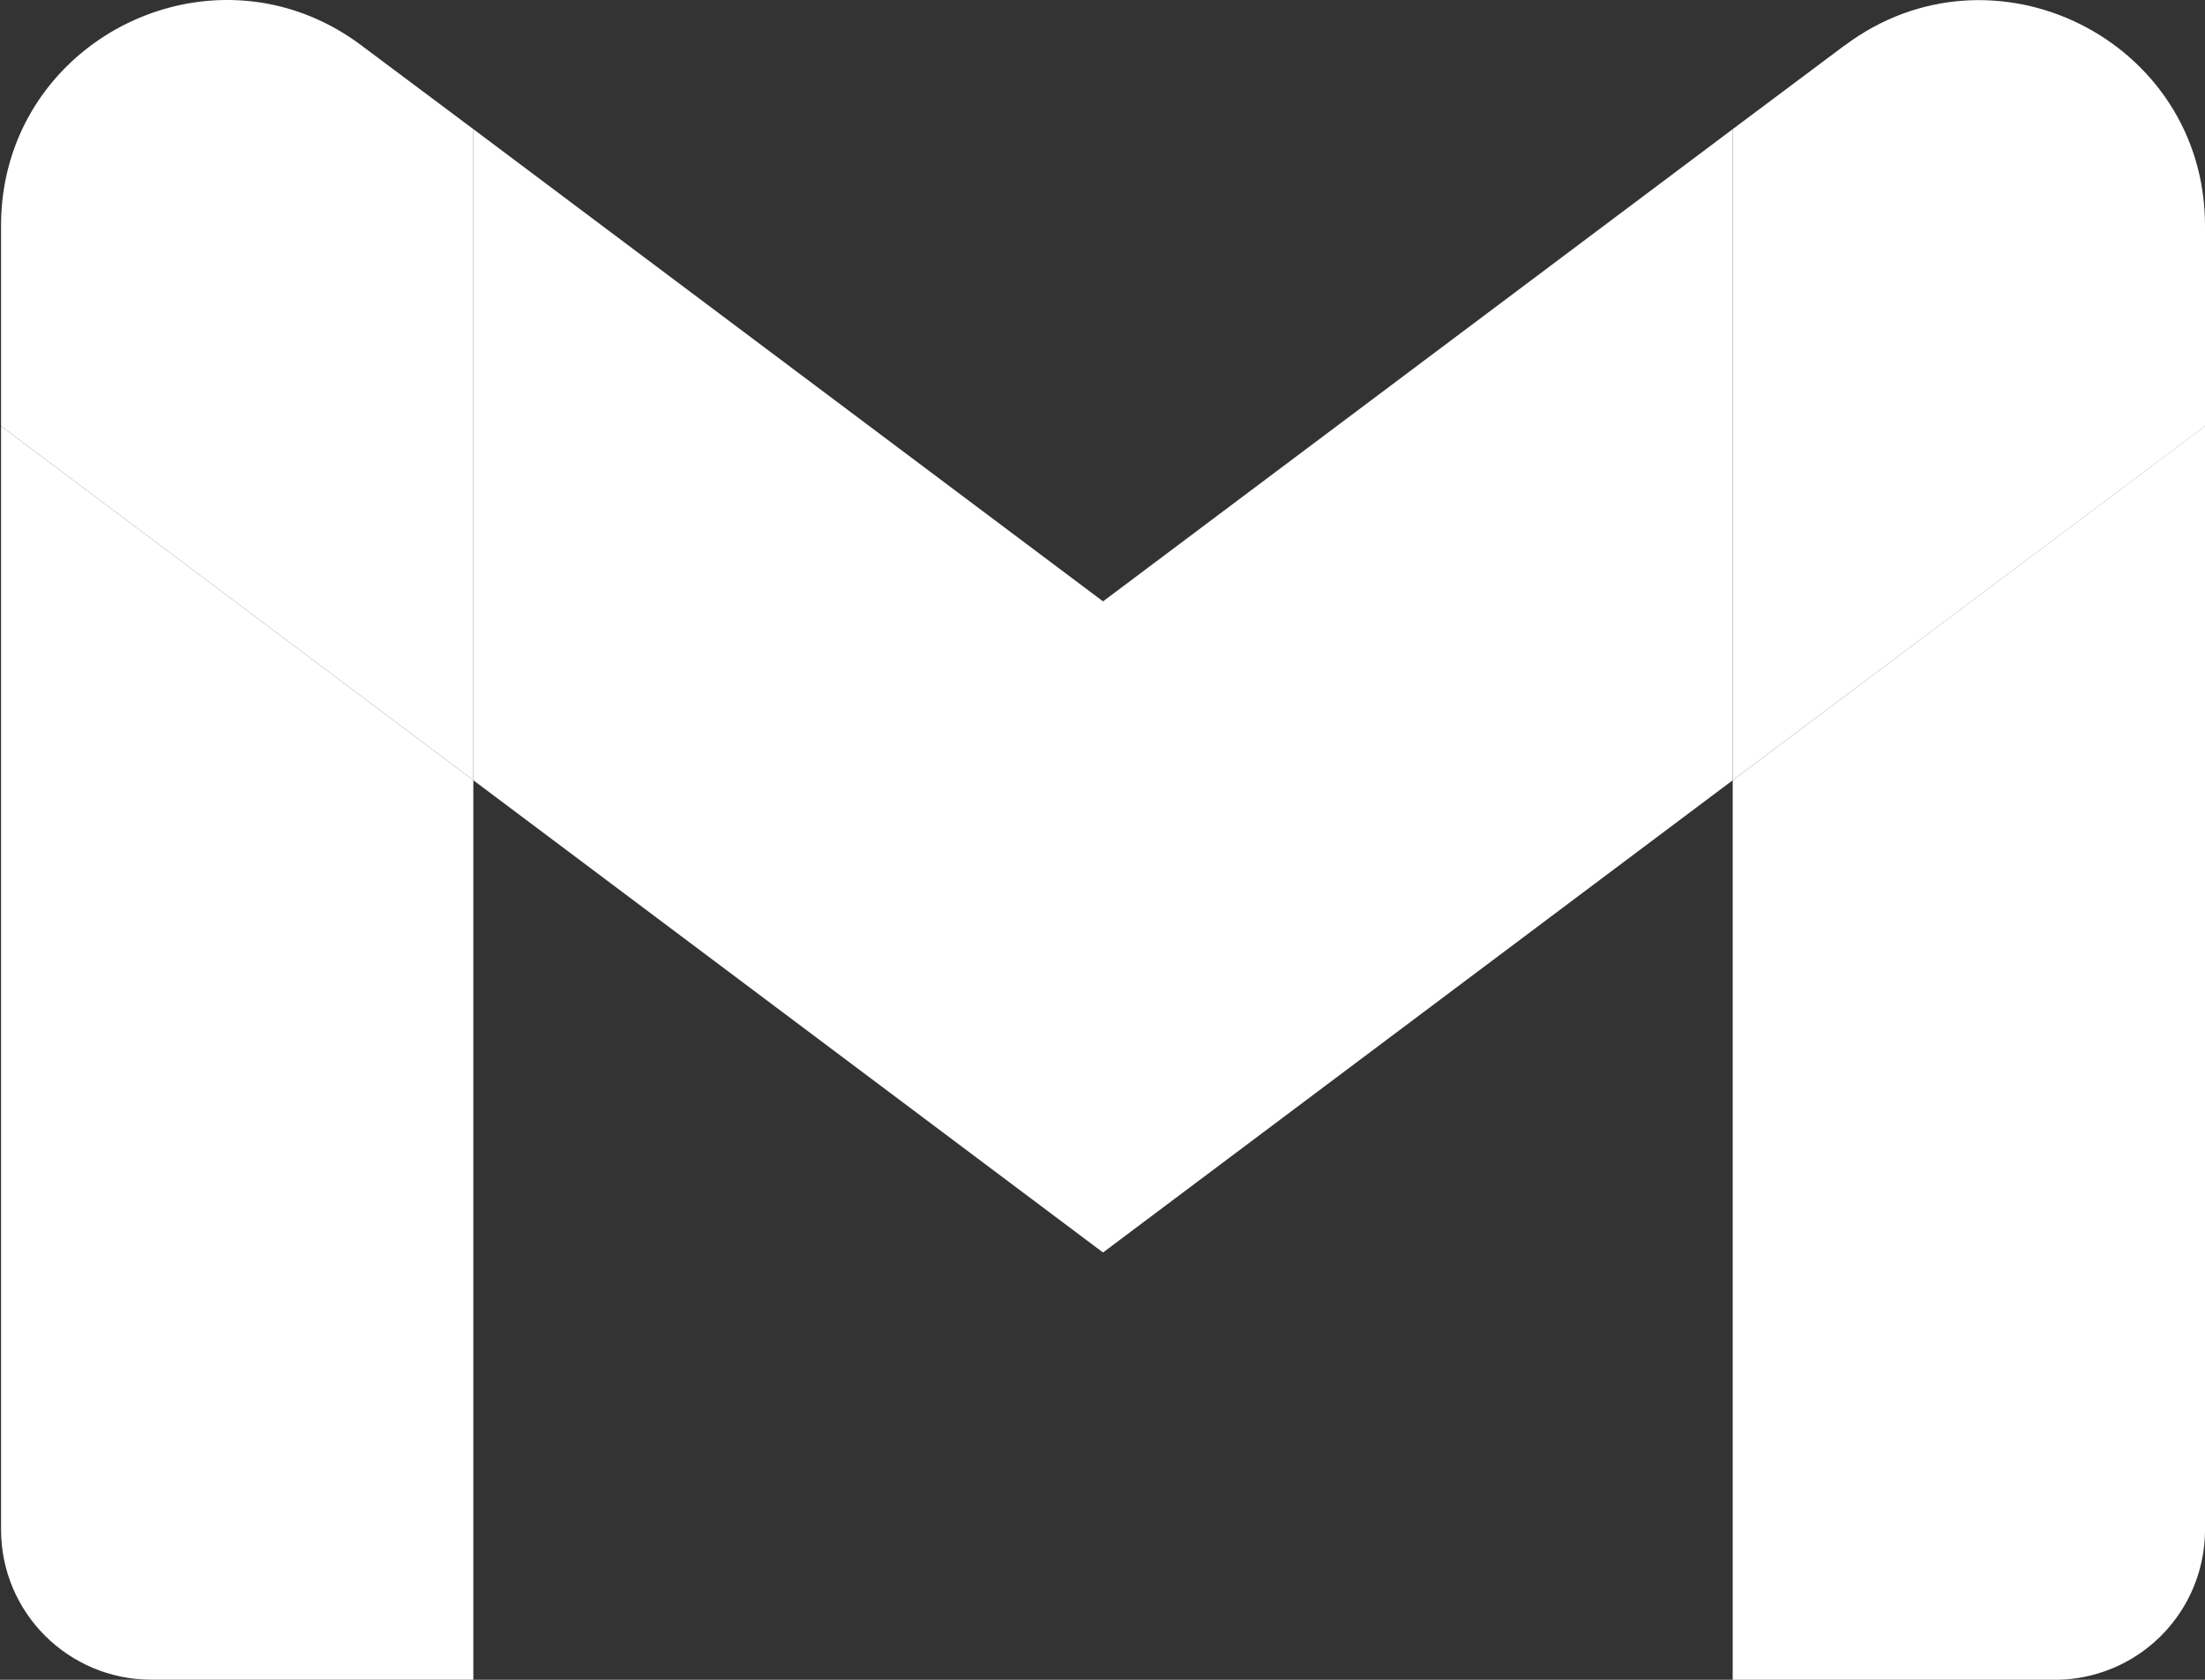 <svg id="footer-gmail" width="21" height="16" fill="none" xmlns="http://www.w3.org/2000/svg"><rect width="100%" height="100%" fill="#333333" stroke="none"/><path d="M4.508 7.432V1.23l5.997 4.498 5.997-4.498v6.202l-5.997 4.498-5.997-4.498Z" fill="#fff"/><path d="M4.508 7.432.01 4.059v10.51c0 .793.643 1.43 1.431 1.43h3.067V7.433Z" fill="#fff"/><path d="M4.508 1.23 3.444.434C2.03-.628.01.38.01 2.15v1.909l4.498 3.373V1.23ZM16.502 7.432V16h3.067A1.43 1.43 0 0 0 21 14.569V4.059l-4.498 3.373Z" fill="#fff"/><path d="m17.566.434-1.064.796v6.202L21 4.06v-1.91C21 .382 18.98-.627 17.566.435Z" fill="#fff"/></svg>